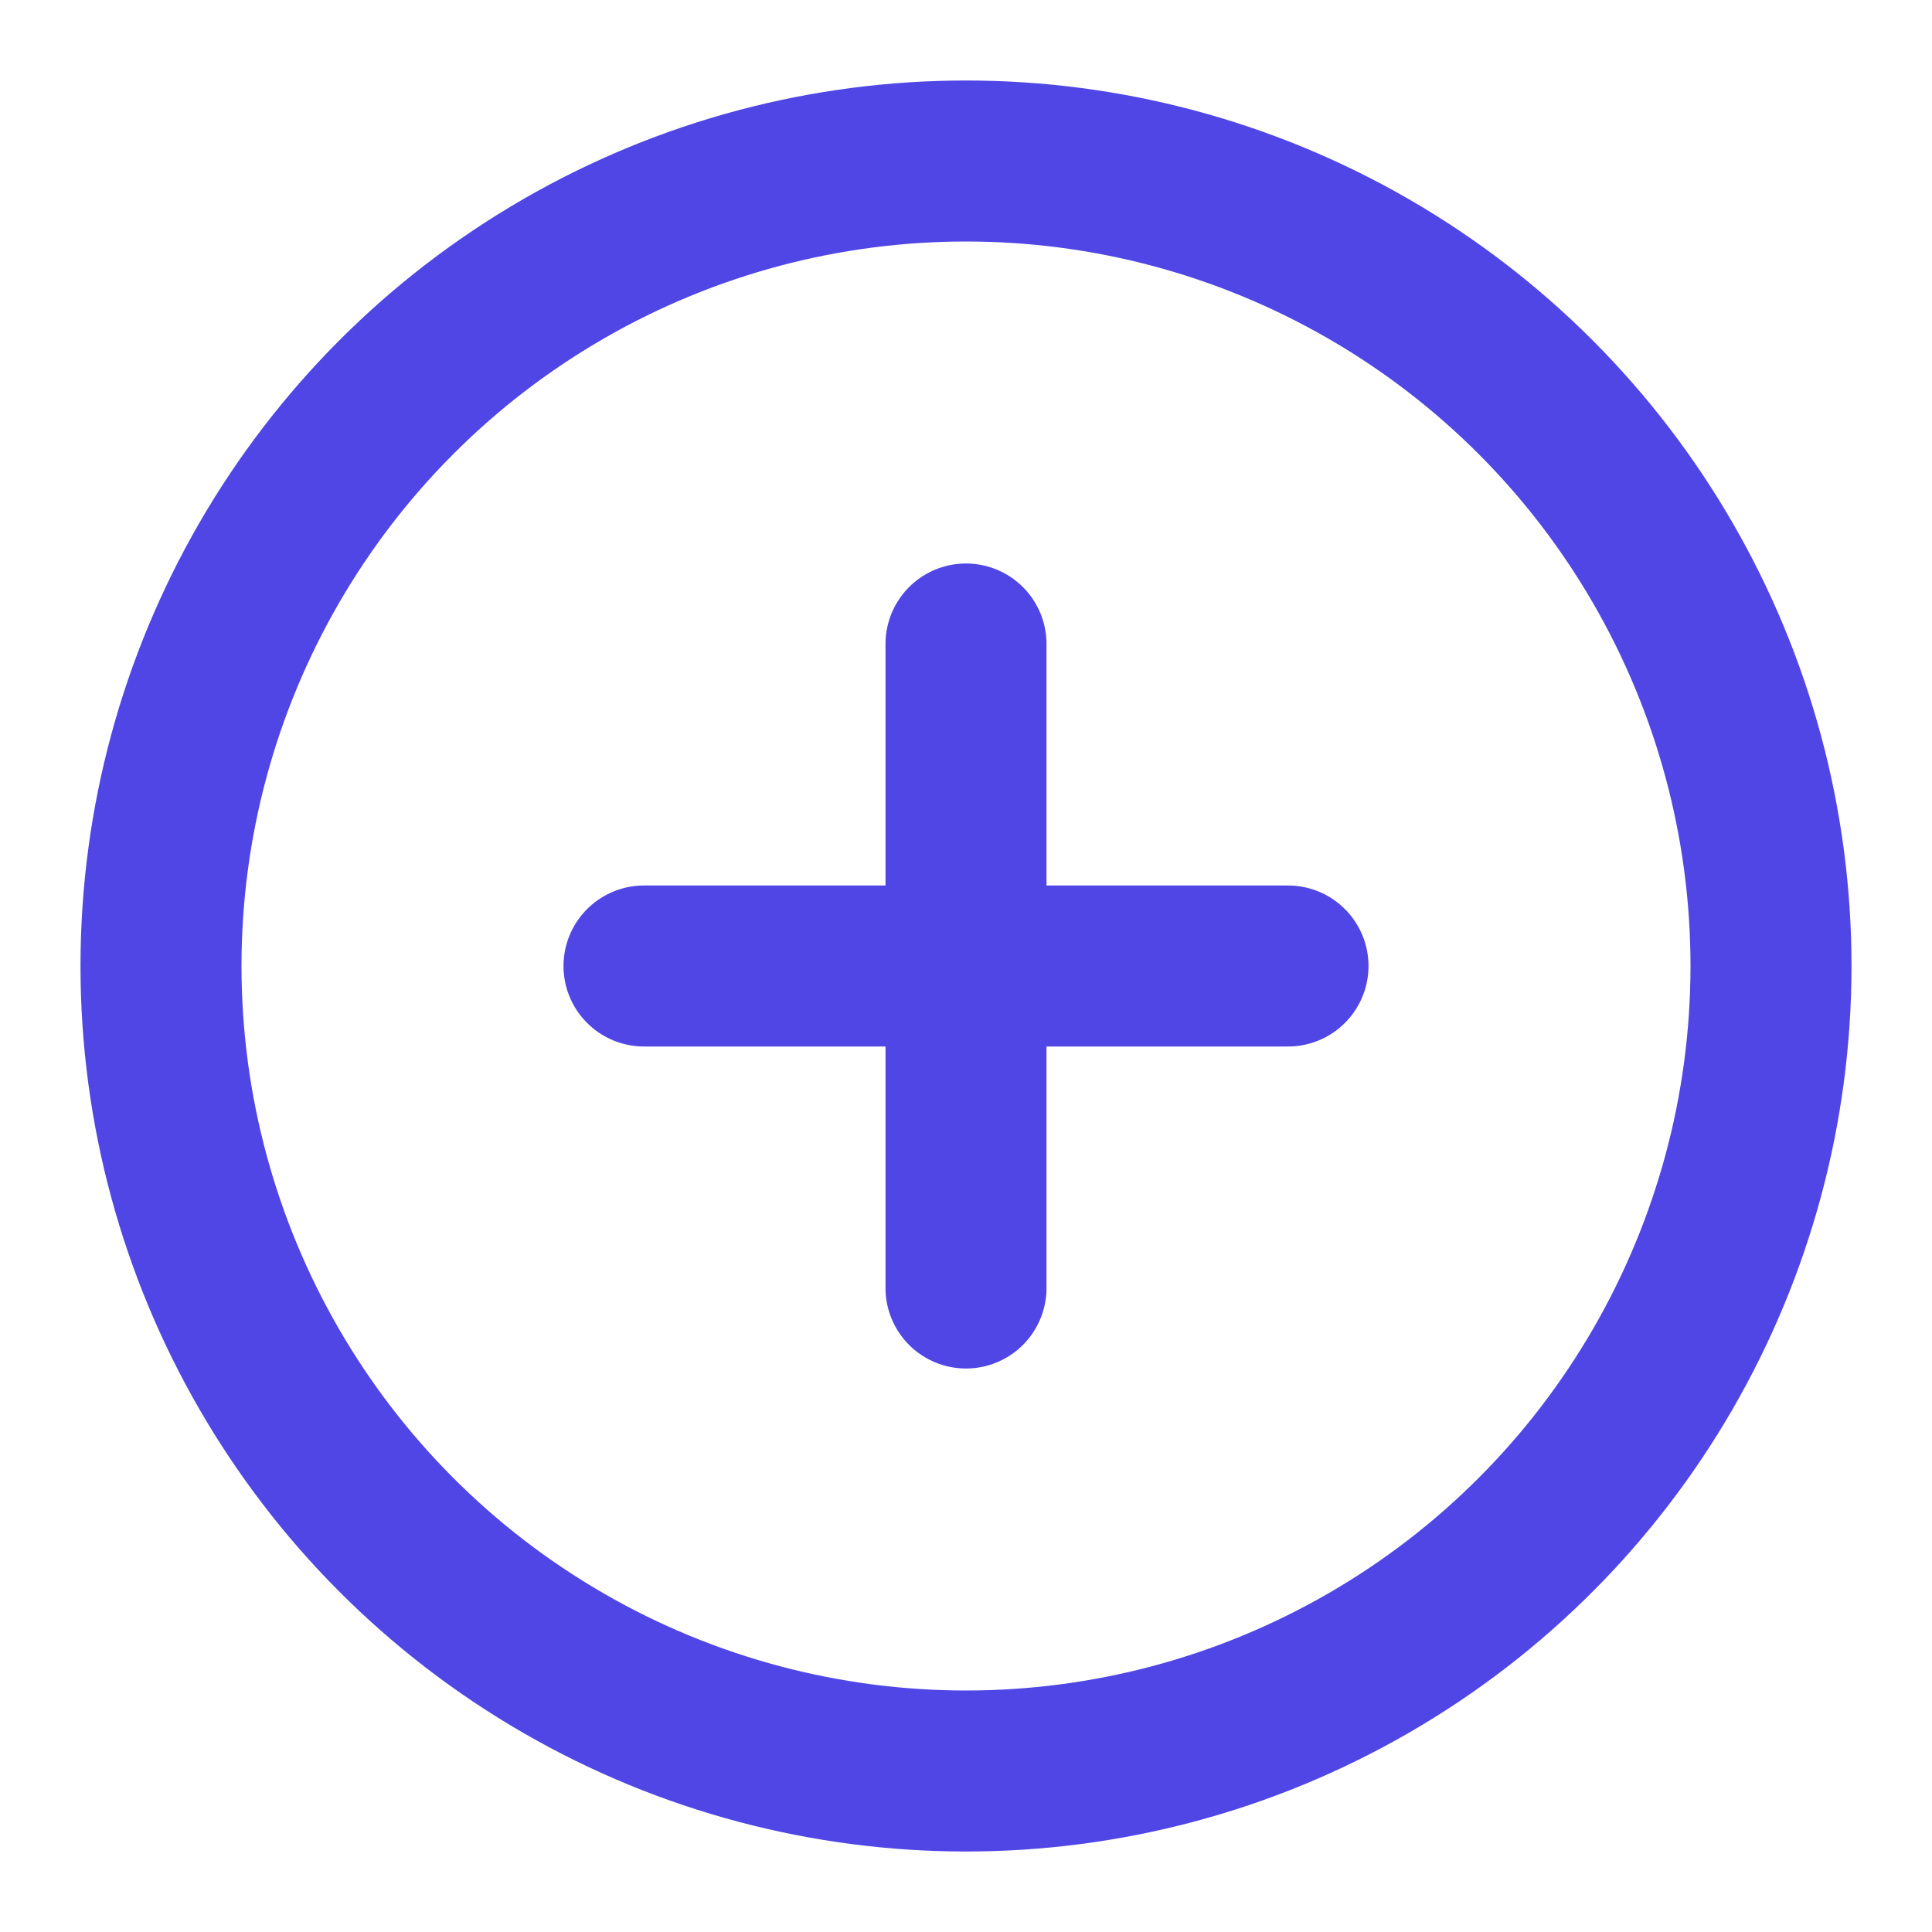 <?xml version="1.0" encoding="UTF-8"?>
<svg width="24px" height="24px" viewBox="0 0 24 24" version="1.1" xmlns="http://www.w3.org/2000/svg">
    <g stroke="none" stroke-width="1" fill="none" fill-rule="evenodd">
        <circle stroke="#4F46E5" stroke-width="2" cx="12" cy="12" r="10"/>
        <path d="M12,8 L12,16" stroke="#4F46E5" stroke-width="2" stroke-linecap="round"/>
        <path d="M8,12 L16,12" stroke="#4F46E5" stroke-width="2" stroke-linecap="round"/>
    </g>
</svg>
